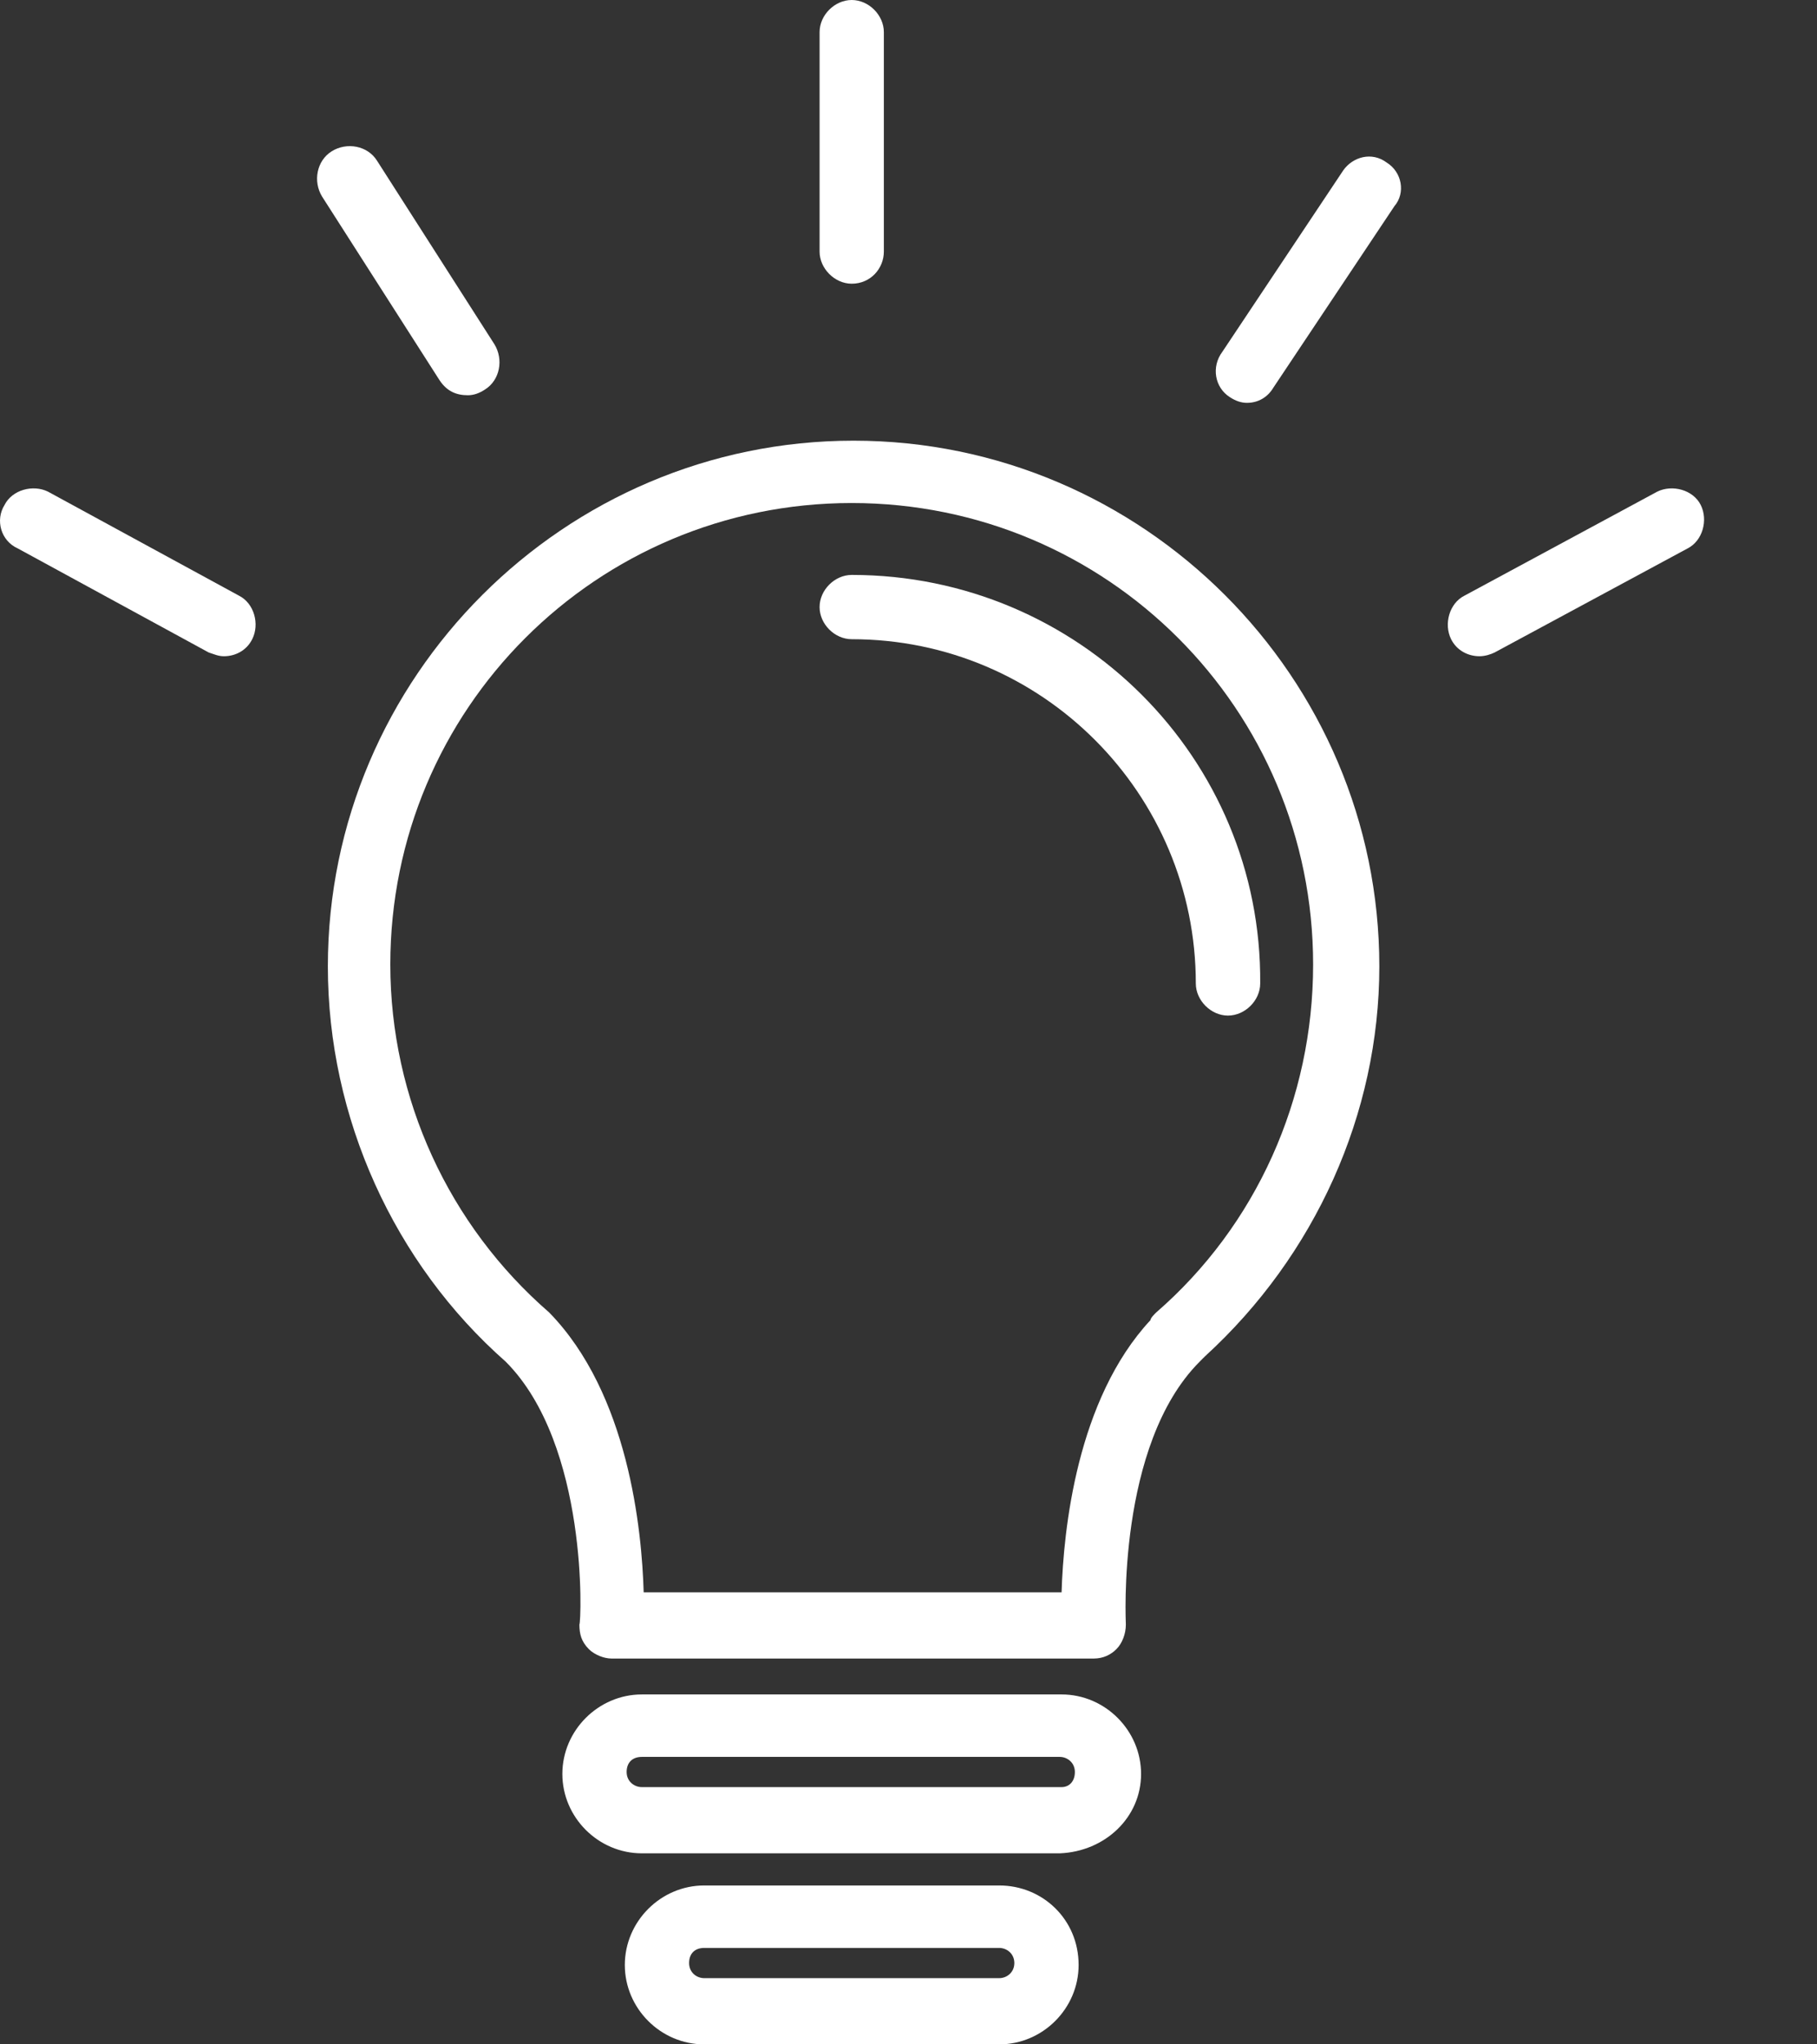 <svg width="16" height="18" viewBox="0 0 16 18" fill="none" xmlns="http://www.w3.org/2000/svg">
<rect x="0" y="0" width="16" height="18" fill="#333333" stroke="none"/>
<path d="M7.516 3.88C4.969 3.88 2.887 5.961 2.887 8.509C2.887 9.841 3.47 11.123 4.453 11.989C5.185 12.722 5.119 14.287 5.102 14.303C5.102 14.387 5.119 14.453 5.185 14.52C5.235 14.57 5.319 14.603 5.385 14.603H9.631C9.714 14.603 9.781 14.57 9.831 14.52C9.881 14.47 9.914 14.387 9.914 14.303C9.914 14.287 9.831 12.722 10.564 11.989C10.58 11.972 10.597 11.956 10.614 11.939C11.579 11.056 12.146 9.807 12.146 8.509C12.146 5.961 10.064 3.88 7.516 3.88ZM10.181 11.556C10.164 11.572 10.131 11.606 10.131 11.623C9.481 12.322 9.365 13.471 9.348 14.02H5.668C5.652 13.471 5.535 12.272 4.836 11.556C3.953 10.79 3.437 9.674 3.437 8.492C3.437 6.244 5.252 4.429 7.5 4.429C9.748 4.429 11.563 6.244 11.563 8.492C11.563 9.674 11.063 10.79 10.181 11.556Z" fill="white"/>
<path d="M7.5 5.062C7.35 5.062 7.217 5.195 7.217 5.345C7.217 5.495 7.35 5.628 7.5 5.628C9.182 5.628 10.53 6.994 10.53 8.659C10.53 8.809 10.664 8.942 10.813 8.942C10.963 8.942 11.097 8.809 11.097 8.659C11.113 6.677 9.498 5.062 7.5 5.062Z" fill="white"/>
<path d="M9.348 14.919H5.652C5.269 14.919 4.952 15.236 4.952 15.619C4.952 16.002 5.269 16.318 5.652 16.318H9.332C9.731 16.302 10.048 16.002 10.048 15.619C10.048 15.236 9.731 14.919 9.348 14.919ZM9.348 15.735H5.652C5.585 15.735 5.518 15.685 5.518 15.602C5.518 15.519 5.568 15.469 5.652 15.469H9.332C9.398 15.469 9.465 15.519 9.465 15.602C9.465 15.685 9.415 15.735 9.348 15.735Z" fill="white"/>
<path d="M8.799 16.601H6.201C5.818 16.601 5.502 16.918 5.502 17.301C5.502 17.684 5.818 18 6.201 18H8.799C9.182 18 9.498 17.684 9.498 17.301C9.498 16.901 9.182 16.601 8.799 16.601ZM8.799 17.417H6.201C6.134 17.417 6.068 17.367 6.068 17.284C6.068 17.201 6.118 17.151 6.201 17.151H8.799C8.865 17.151 8.932 17.201 8.932 17.284C8.932 17.367 8.865 17.417 8.799 17.417Z" fill="white"/>
<path d="M7.5 2.498C7.666 2.498 7.783 2.364 7.783 2.215V0.283C7.783 0.133 7.65 0 7.5 0C7.35 0 7.217 0.133 7.217 0.283V2.215C7.217 2.364 7.35 2.498 7.5 2.498Z" fill="white"/>
<path d="M12.212 1.432C12.079 1.332 11.912 1.382 11.829 1.499L10.764 3.097C10.664 3.23 10.697 3.413 10.83 3.497C10.88 3.53 10.93 3.547 10.98 3.547C11.08 3.547 11.163 3.497 11.213 3.413L12.279 1.815C12.379 1.698 12.345 1.515 12.212 1.432Z" fill="white"/>
<path d="M4.12 3.48C4.17 3.48 4.22 3.463 4.27 3.43C4.403 3.347 4.436 3.164 4.353 3.03L3.32 1.415C3.237 1.282 3.054 1.249 2.921 1.332C2.788 1.415 2.754 1.598 2.837 1.732L3.87 3.347C3.936 3.447 4.02 3.48 4.12 3.48Z" fill="white"/>
<path d="M2.105 5.245L0.423 4.329C0.29 4.263 0.107 4.313 0.04 4.446C-0.043 4.579 0.007 4.762 0.157 4.829L1.838 5.745C1.888 5.761 1.922 5.778 1.972 5.778C2.072 5.778 2.171 5.728 2.221 5.628C2.288 5.495 2.238 5.312 2.105 5.245Z" fill="white"/>
<path d="M14.976 4.446C14.91 4.313 14.726 4.263 14.593 4.329L12.895 5.245C12.762 5.312 12.712 5.495 12.778 5.628C12.828 5.728 12.928 5.778 13.028 5.778C13.078 5.778 13.128 5.761 13.161 5.745L14.86 4.829C14.993 4.762 15.043 4.579 14.976 4.446Z" fill="white"/>
</svg>
